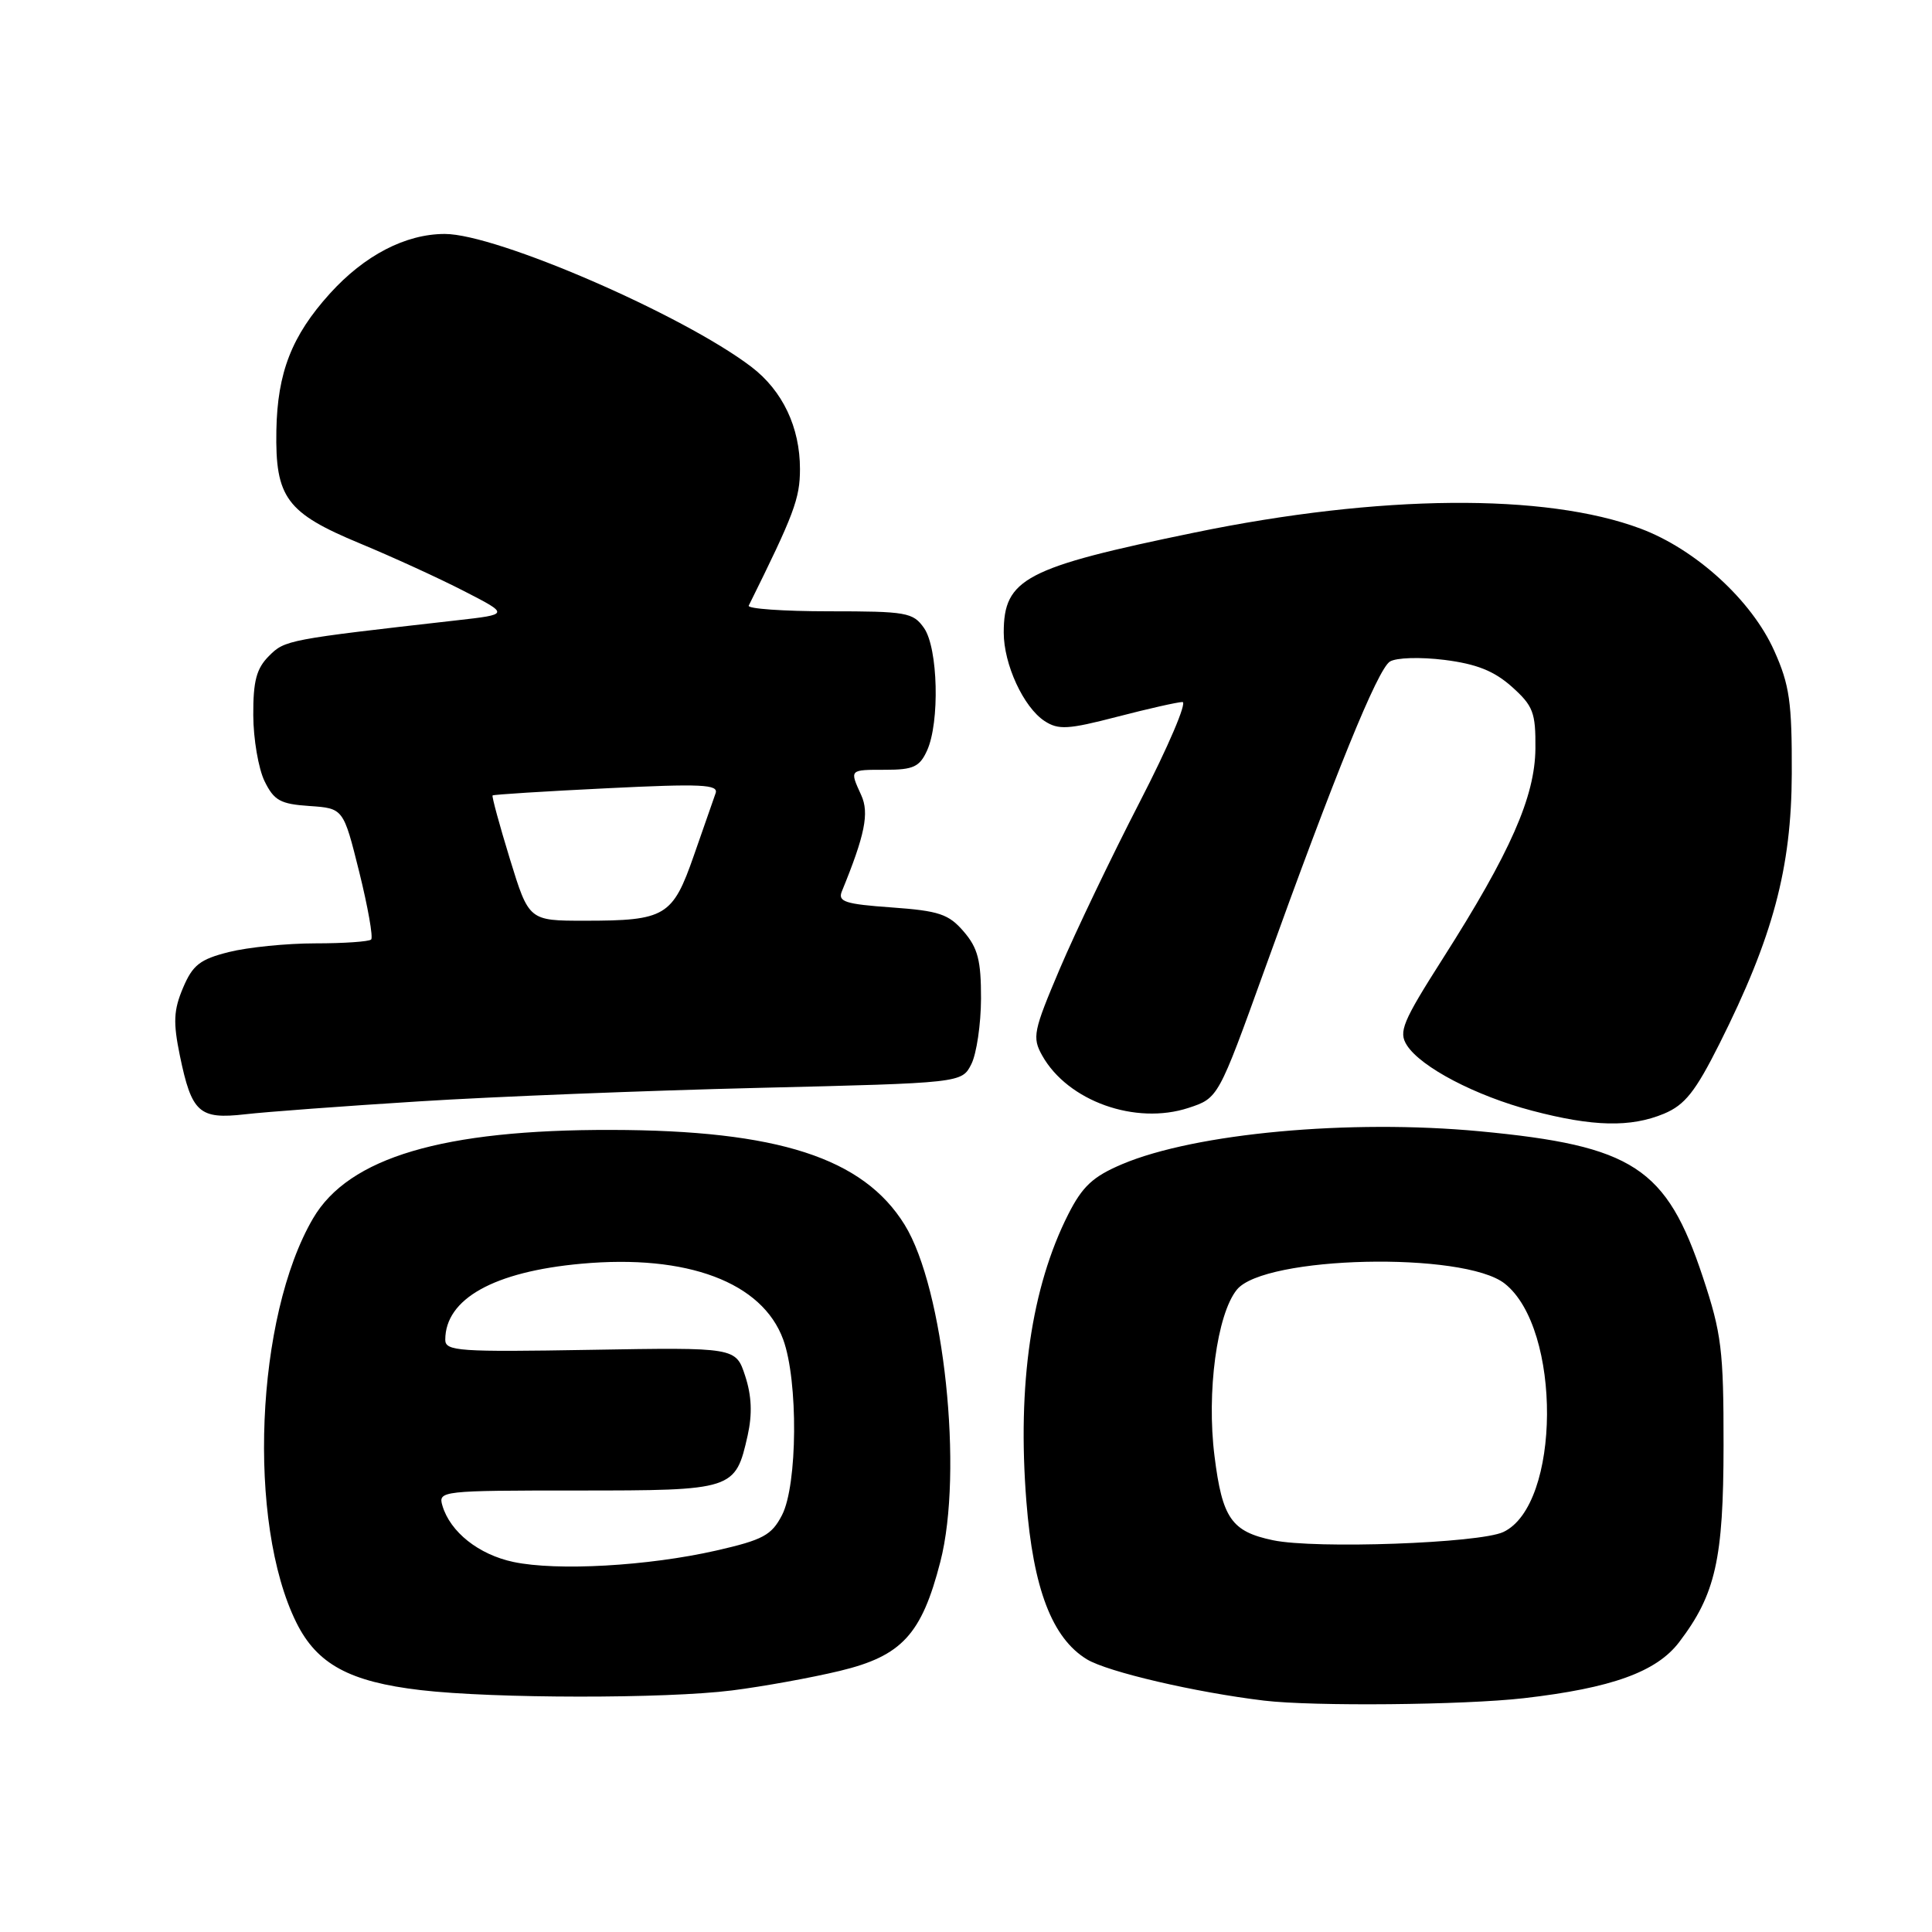 <?xml version="1.0" encoding="UTF-8" standalone="no"?>
<!DOCTYPE svg PUBLIC "-//W3C//DTD SVG 1.1//EN" "http://www.w3.org/Graphics/SVG/1.1/DTD/svg11.dtd" >
<svg xmlns="http://www.w3.org/2000/svg" xmlns:xlink="http://www.w3.org/1999/xlink" version="1.1" viewBox="0 0 256 256">
 <g >
 <path fill="currentColor"
d=" M 201.92 225.02 C 213.54 223.68 219.49 221.54 222.49 217.60 C 227.32 211.26 228.37 206.62 228.38 191.50 C 228.39 178.90 228.11 176.67 225.64 169.23 C 220.82 154.70 216.42 151.82 196.06 149.90 C 178.82 148.28 158.41 150.15 148.69 154.26 C 144.82 155.90 143.43 157.19 141.55 160.90 C 136.66 170.56 134.78 183.46 136.00 198.94 C 136.91 210.52 139.41 217.06 144.02 219.87 C 146.78 221.54 158.40 224.25 167.50 225.34 C 174.02 226.12 193.95 225.93 201.92 225.02 Z  M 97.00 223.99 C 101.12 223.47 107.55 222.30 111.29 221.40 C 119.50 219.42 122.12 216.58 124.60 206.94 C 127.67 195.05 125.09 170.73 119.87 162.29 C 114.39 153.42 103.06 149.76 81.00 149.72 C 58.69 149.67 46.21 153.37 41.49 161.43 C 33.85 174.46 32.72 201.79 39.27 215.00 C 42.00 220.51 46.31 222.85 55.75 223.95 C 65.43 225.08 88.22 225.10 97.00 223.99 Z  M 220.49 147.57 C 223.26 146.41 224.65 144.65 227.83 138.32 C 234.92 124.20 237.38 115.04 237.42 102.50 C 237.45 93.04 237.13 90.76 235.09 86.22 C 232.10 79.54 224.69 72.78 217.37 70.04 C 204.76 65.32 182.84 65.51 158.32 70.56 C 135.83 75.19 133.00 76.67 133.00 83.82 C 133.00 88.03 135.62 93.71 138.41 95.54 C 140.25 96.74 141.53 96.66 148.01 94.98 C 152.13 93.91 156.03 93.03 156.68 93.02 C 157.33 93.01 154.79 98.96 151.03 106.25 C 147.27 113.54 142.50 123.50 140.42 128.39 C 136.92 136.64 136.75 137.46 138.10 139.87 C 141.49 145.91 150.46 149.11 157.49 146.80 C 161.43 145.50 161.43 145.50 167.56 128.50 C 176.92 102.50 182.54 88.69 184.17 87.66 C 185.01 87.14 188.17 87.04 191.40 87.44 C 195.66 87.98 197.97 88.90 200.33 91.00 C 203.16 93.54 203.49 94.41 203.45 99.19 C 203.39 105.57 200.15 112.93 191.19 127.00 C 185.83 135.42 185.29 136.73 186.42 138.50 C 188.28 141.41 195.54 145.21 203.00 147.17 C 211.08 149.30 216.07 149.41 220.49 147.57 Z  M 55.50 145.94 C 65.40 145.31 85.64 144.51 100.47 144.15 C 127.44 143.50 127.44 143.50 128.71 141.00 C 129.40 139.62 129.98 135.71 129.99 132.31 C 130.00 127.27 129.57 125.61 127.70 123.44 C 125.71 121.12 124.43 120.69 118.15 120.24 C 111.98 119.80 110.99 119.48 111.55 118.11 C 114.61 110.64 115.20 107.73 114.12 105.37 C 112.56 101.94 112.51 102.00 117.34 102.00 C 121.02 102.00 121.86 101.61 122.84 99.45 C 124.54 95.71 124.30 85.88 122.44 83.22 C 120.99 81.15 120.12 81.00 109.86 81.00 C 103.80 81.00 99.00 80.66 99.21 80.25 C 105.21 68.15 106.00 66.07 106.00 62.15 C 106.00 56.61 103.70 51.77 99.56 48.61 C 90.51 41.71 65.81 31.00 58.94 31.00 C 53.74 31.00 48.29 33.83 43.70 38.91 C 38.66 44.49 36.76 49.35 36.62 57.04 C 36.46 65.95 37.95 67.96 47.70 72.01 C 51.99 73.79 58.20 76.63 61.50 78.33 C 67.50 81.41 67.50 81.41 60.50 82.20 C 38.09 84.74 37.75 84.80 35.64 86.92 C 33.98 88.58 33.54 90.24 33.56 94.76 C 33.57 97.92 34.25 101.85 35.05 103.50 C 36.31 106.08 37.15 106.54 41.01 106.80 C 45.50 107.11 45.50 107.11 47.60 115.54 C 48.75 120.18 49.46 124.20 49.18 124.49 C 48.90 124.77 45.57 125.00 41.78 125.00 C 37.99 125.00 32.84 125.52 30.33 126.15 C 26.50 127.11 25.53 127.87 24.25 130.90 C 23.00 133.85 22.93 135.47 23.83 139.86 C 25.40 147.46 26.39 148.34 32.47 147.65 C 35.23 147.33 45.60 146.56 55.50 145.94 Z  M 168.68 204.09 C 163.18 202.94 161.96 201.19 160.93 192.95 C 159.86 184.49 161.25 174.14 163.89 170.89 C 167.52 166.40 193.94 165.80 199.38 170.08 C 206.95 176.04 206.82 199.41 199.20 203.00 C 196.02 204.49 174.28 205.27 168.68 204.09 Z  M 68.04 206.97 C 63.44 206.00 59.65 203.00 58.62 199.50 C 58.04 197.55 58.50 197.50 76.48 197.50 C 97.24 197.50 97.44 197.43 99.07 190.20 C 99.70 187.36 99.60 184.95 98.74 182.32 C 97.50 178.53 97.50 178.53 78.25 178.86 C 60.83 179.16 59.00 179.04 59.00 177.53 C 59.00 172.10 65.45 168.50 77.03 167.45 C 91.07 166.17 101.01 169.91 103.78 177.50 C 105.78 182.98 105.68 196.78 103.62 200.76 C 102.24 203.43 101.11 204.04 94.89 205.46 C 85.86 207.51 73.82 208.19 68.04 206.97 Z  M 67.56 113.81 C 66.18 109.31 65.15 105.52 65.27 105.40 C 65.40 105.28 72.21 104.85 80.41 104.45 C 92.95 103.83 95.24 103.94 94.82 105.11 C 94.55 105.87 93.25 109.59 91.94 113.36 C 89.13 121.43 88.18 122.00 77.47 122.00 C 70.08 122.00 70.08 122.00 67.56 113.81 Z "/>
</g>
</svg>